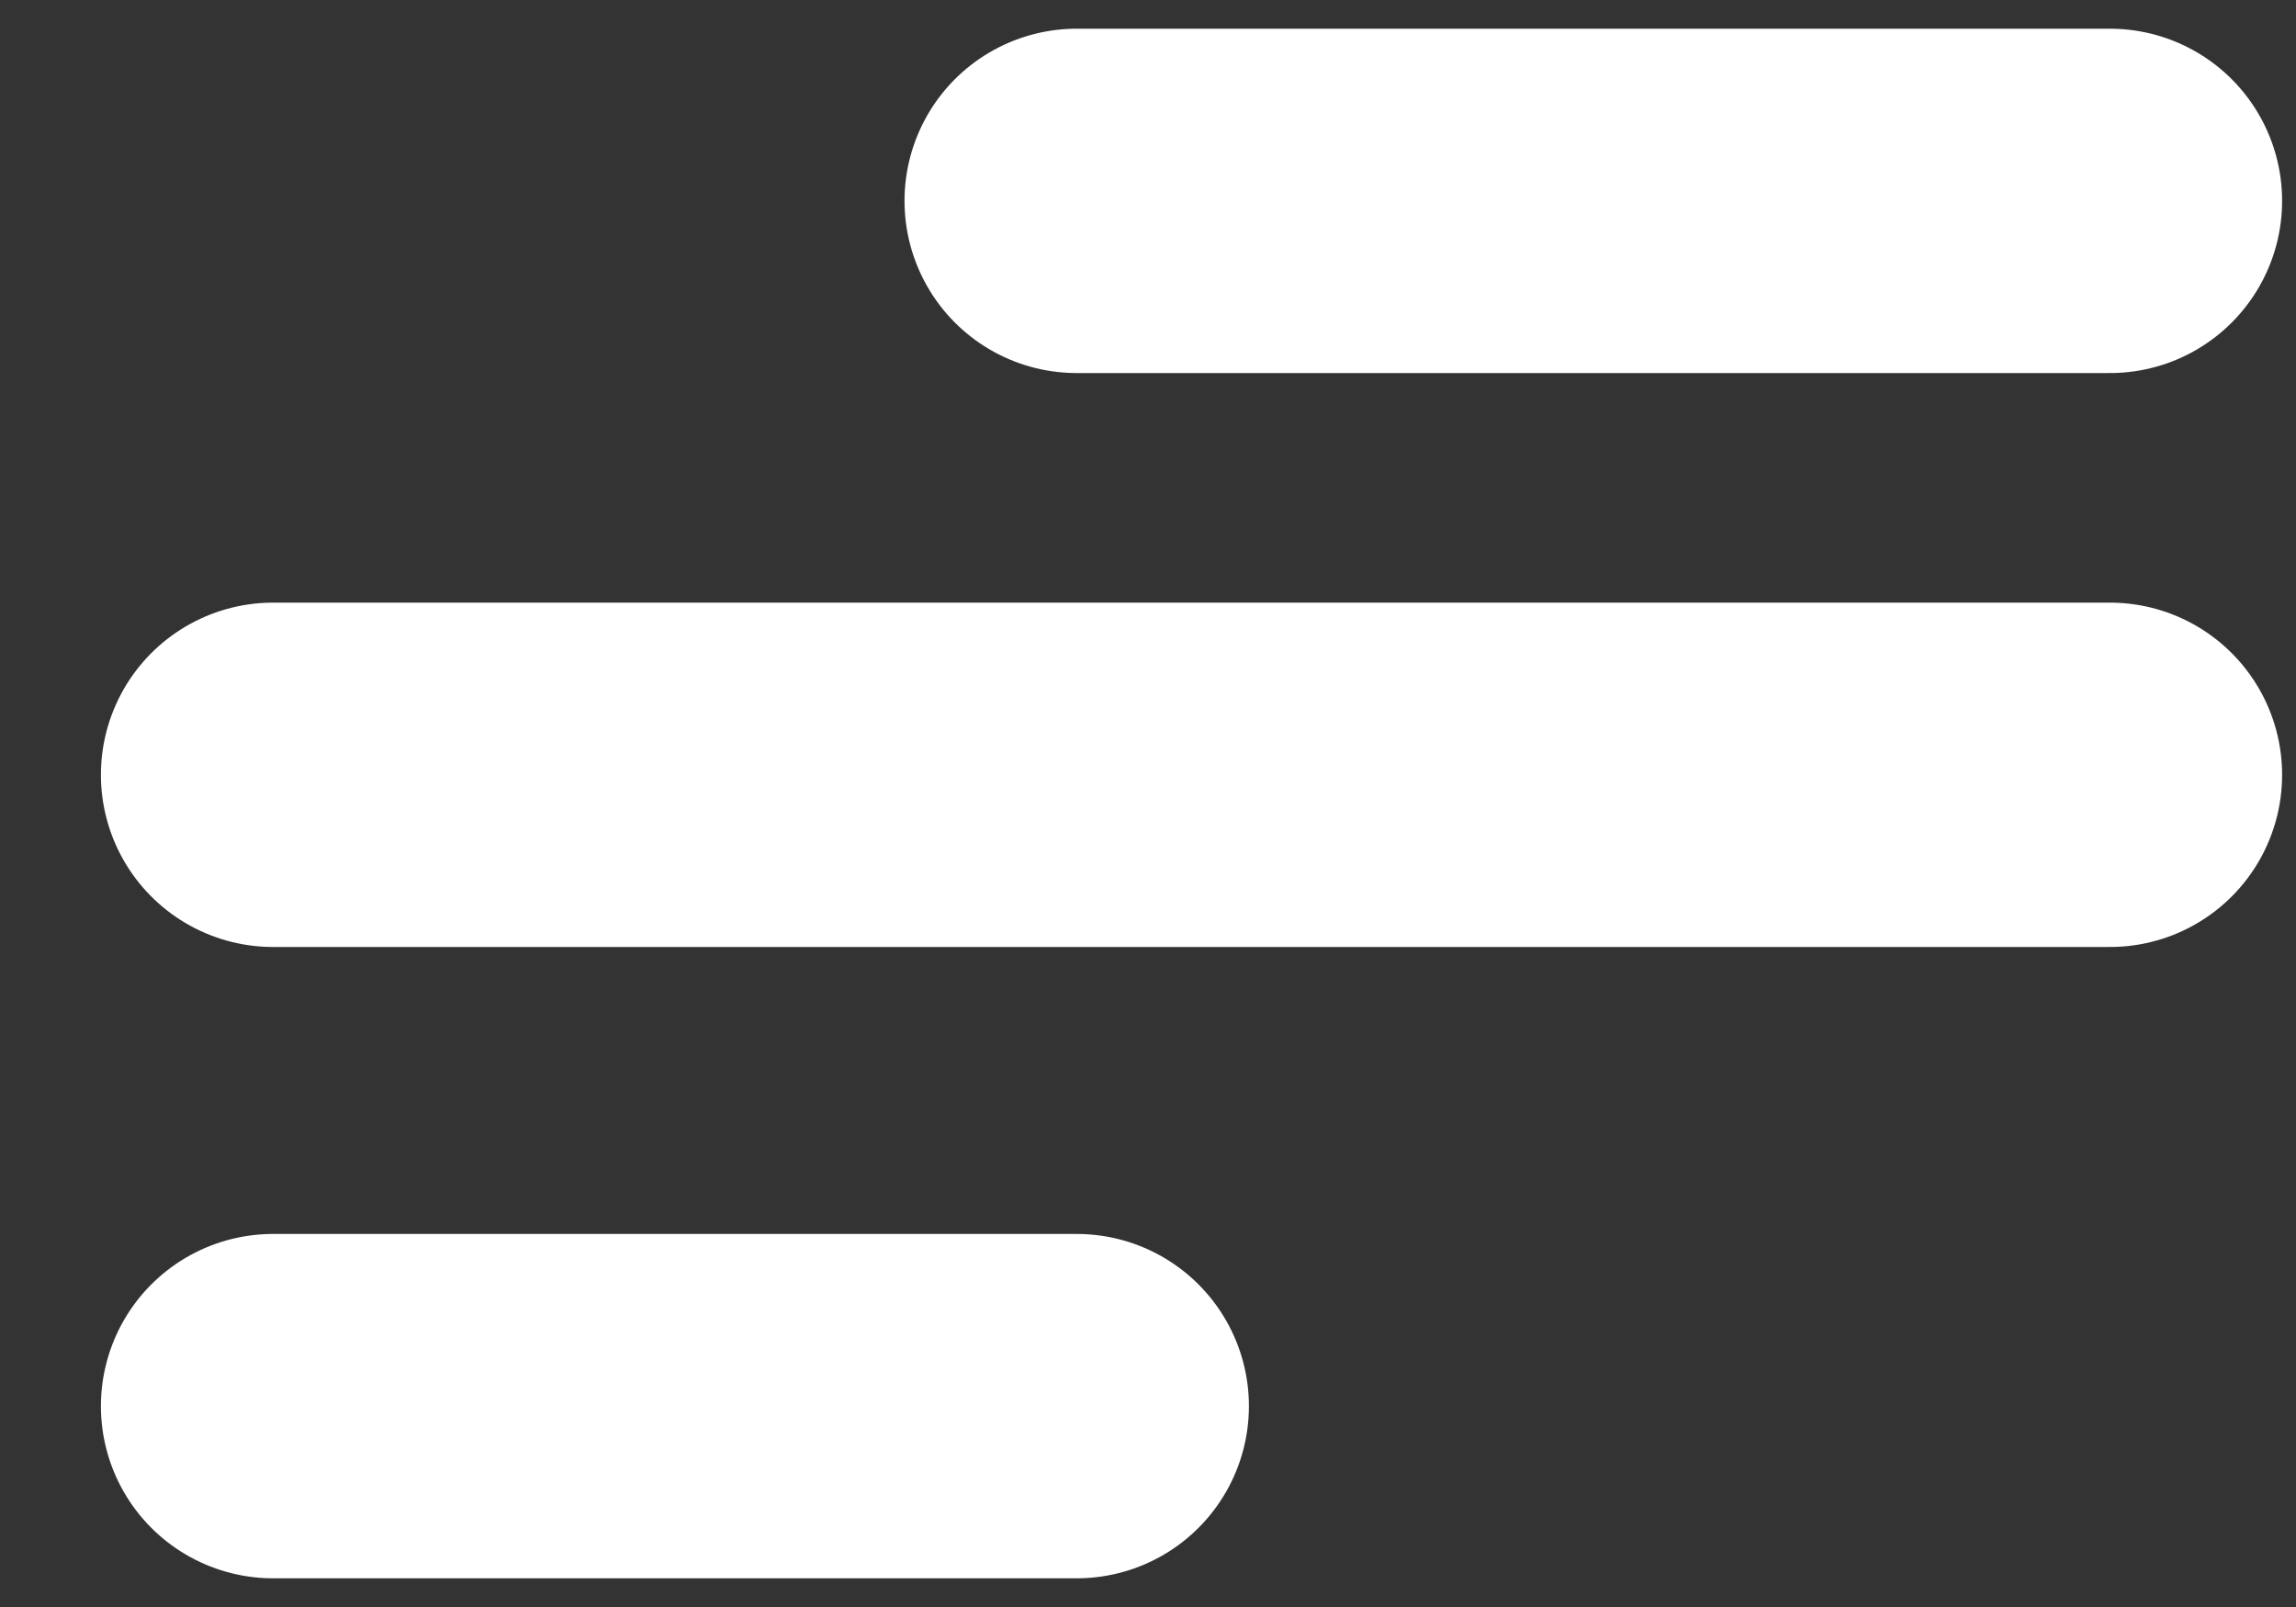 <svg width="20" height="14" viewBox="0 0 20 14" fill="none" xmlns="http://www.w3.org/2000/svg">
<rect x="0" y="0" width="20" height="14" fill="#333333" stroke="none"/>
<path d="M9.379 1.75H18.379M18.379 6.75H2.379M2.379 12.25H9.379" stroke="white" stroke-width="3" stroke-linecap="round"/>
</svg>
